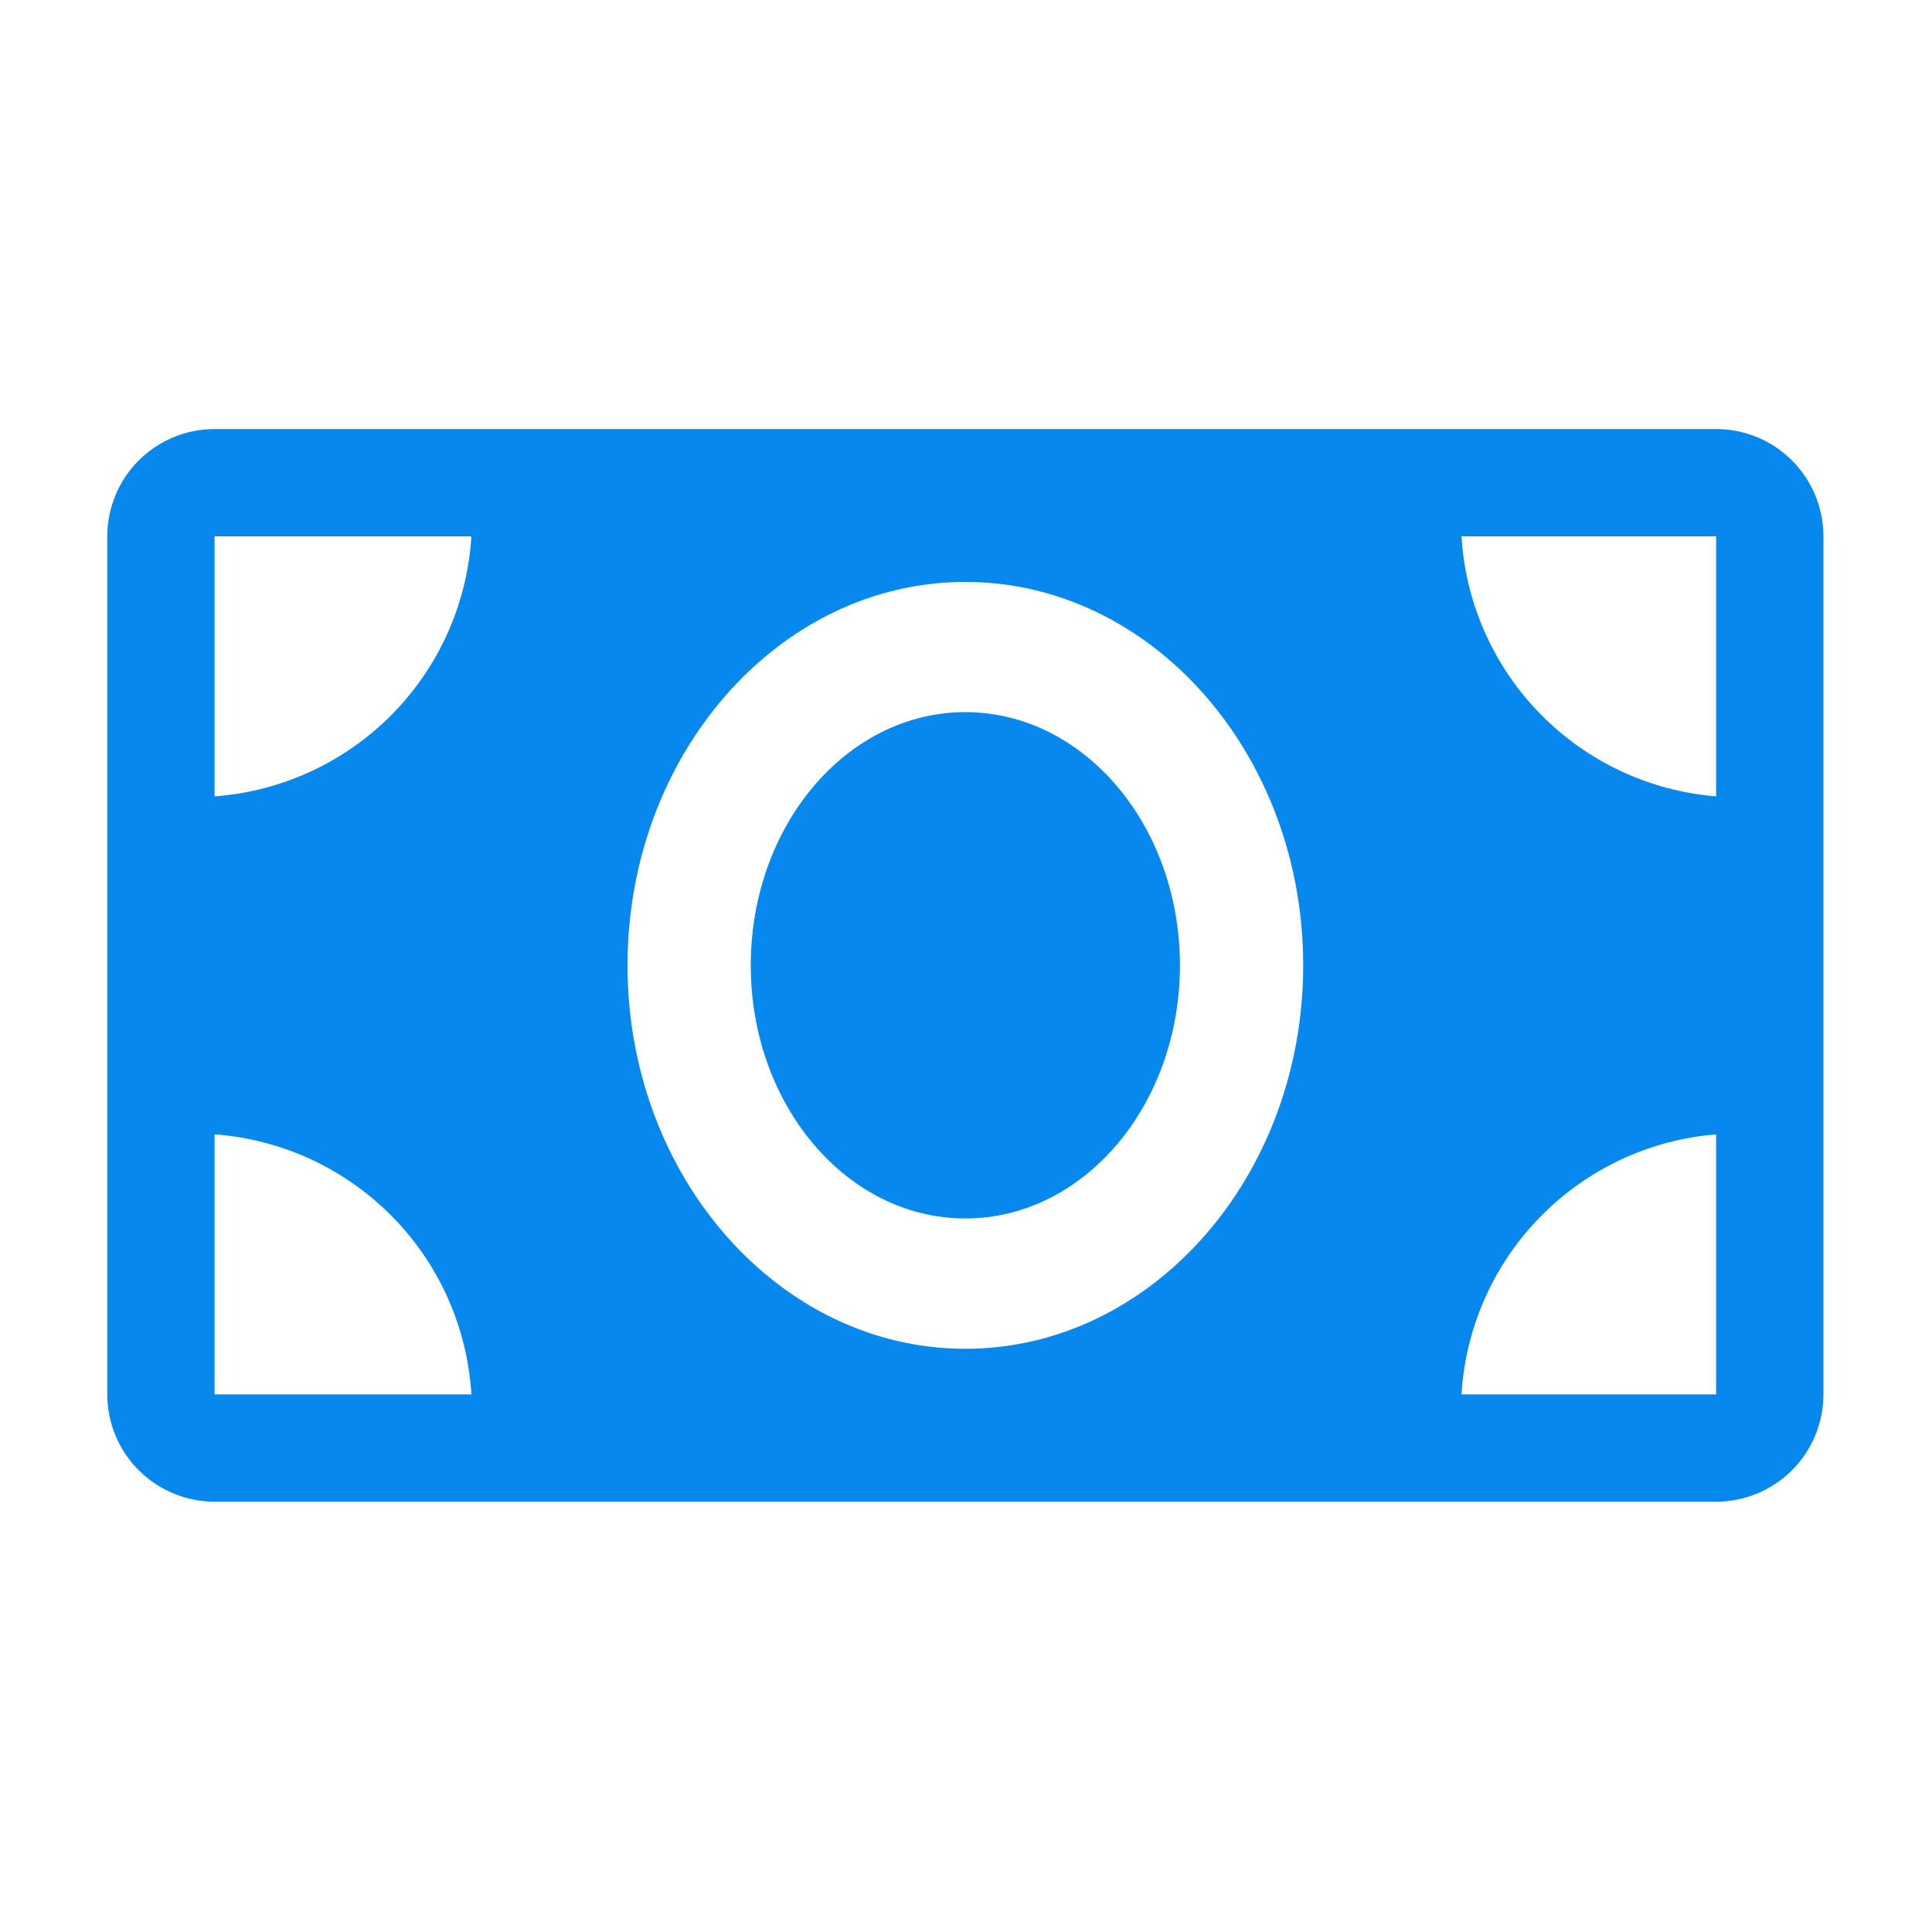 <svg width="15" height="15" viewBox="0 0 15 15" fill="none" xmlns="http://www.w3.org/2000/svg">
<g clip-path="url(#clip0_3438_4404)">
<path d="M13.324 3.331H1.666C1.445 3.331 1.233 3.419 1.077 3.575C0.921 3.731 0.833 3.943 0.833 4.164V10.826C0.833 11.047 0.921 11.259 1.077 11.415C1.233 11.571 1.445 11.659 1.666 11.659H13.324C13.545 11.659 13.757 11.571 13.913 11.415C14.069 11.259 14.157 11.047 14.157 10.826V4.164C14.157 3.943 14.069 3.731 13.913 3.575C13.757 3.419 13.545 3.331 13.324 3.331ZM1.666 10.826V8.807C2.186 8.845 2.675 9.071 3.042 9.442C3.409 9.813 3.628 10.305 3.66 10.826H1.666ZM1.666 6.183V4.164H3.66C3.628 4.685 3.409 5.177 3.042 5.548C2.675 5.919 2.186 6.145 1.666 6.183ZM7.495 10.472C6.05 10.472 4.872 9.136 4.872 7.495C4.872 5.854 6.05 4.518 7.495 4.518C8.94 4.518 10.118 5.854 10.118 7.495C10.118 9.136 8.94 10.472 7.495 10.472ZM13.324 10.826H11.347C11.378 10.308 11.595 9.818 11.959 9.447C12.322 9.076 12.807 8.849 13.324 8.807V10.826ZM13.324 6.183C12.807 6.141 12.322 5.914 11.959 5.543C11.595 5.172 11.378 4.682 11.347 4.164H13.324V6.183Z" fill="#0688EE"/>
<path d="M7.495 9.46C8.415 9.46 9.161 8.58 9.161 7.495C9.161 6.409 8.415 5.529 7.495 5.529C6.575 5.529 5.829 6.409 5.829 7.495C5.829 8.58 6.575 9.46 7.495 9.46Z" fill="#0688EE"/>
</g>
<defs>
<clipPath id="clip0_3438_4404">
<rect width="14.99" height="14.99" fill="white"/>
</clipPath>
</defs>
</svg>
